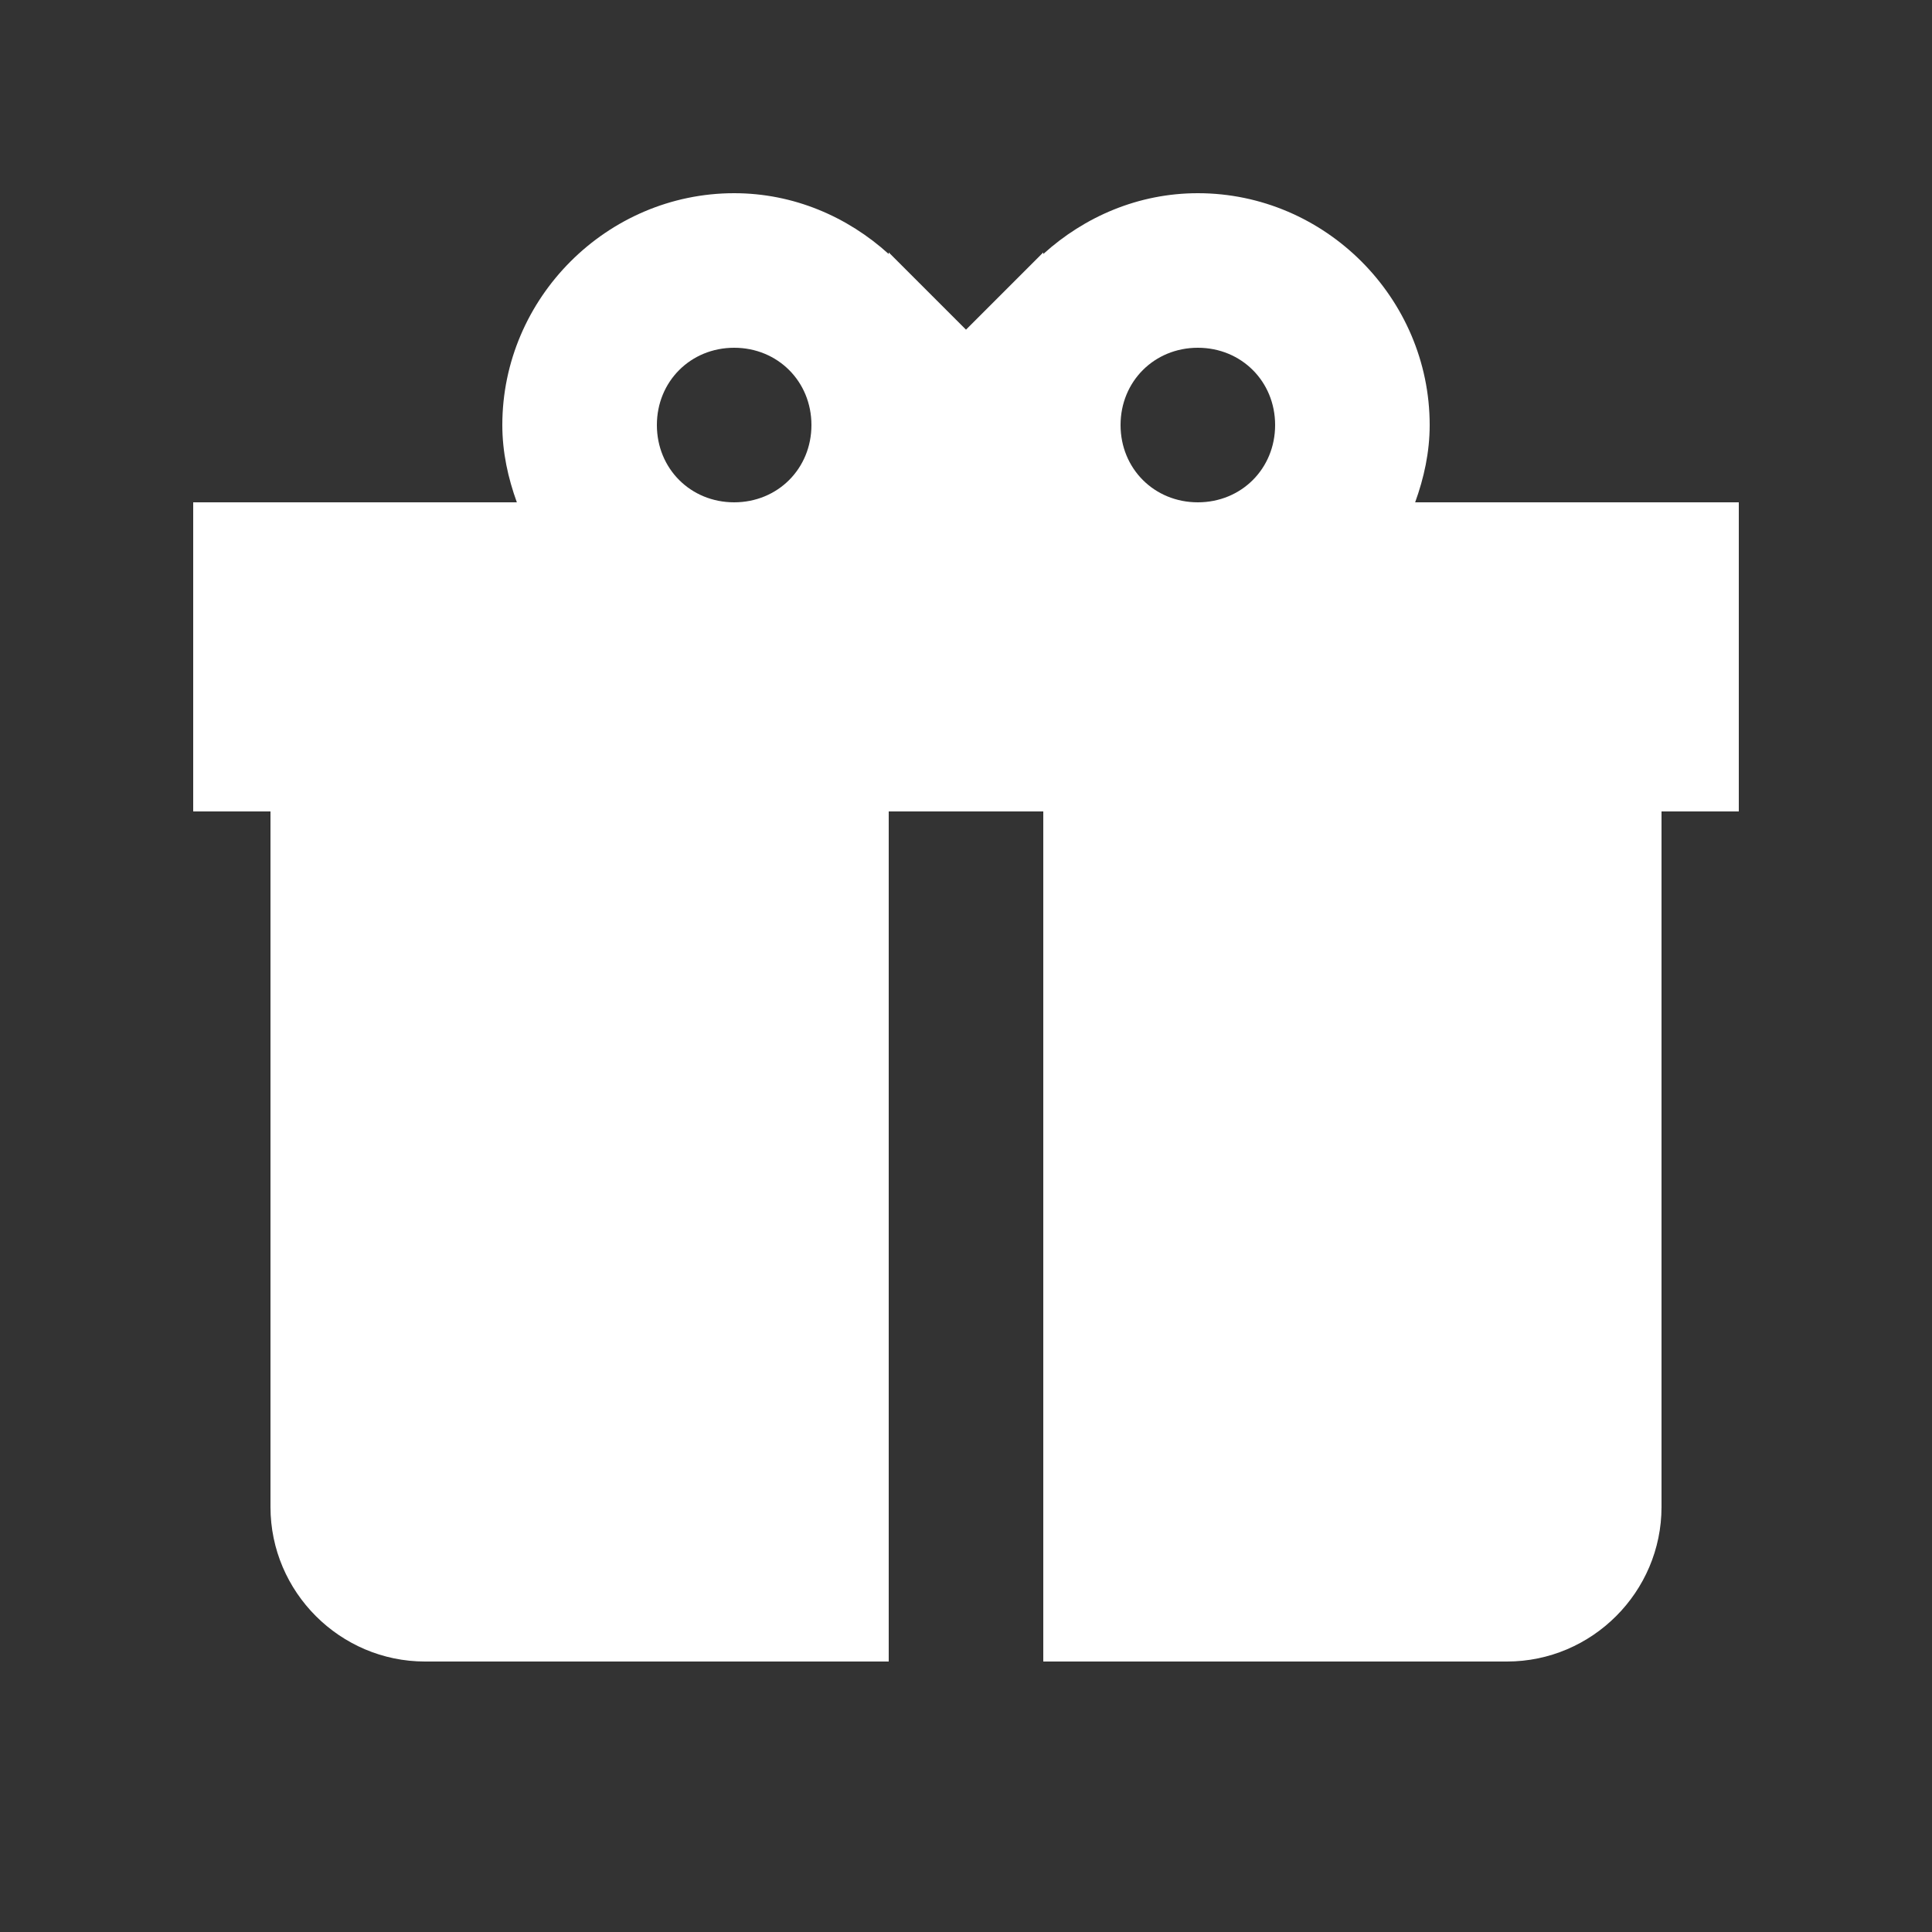 <svg width="25" height="25" viewBox="0 0 25 25" fill="none" xmlns="http://www.w3.org/2000/svg">
<rect x="0" y="0" width="25" height="25" fill="#333333" stroke="none"/>
<path d="M9.5 2.5C7.855 2.5 6.5 3.855 6.5 5.5C6.5 5.852 6.574 6.185 6.688 6.5H2.5V10.5H3.5V19.5C3.5 20.6 4.4 21.5 5.5 21.5H11.5V10.5H13.5V21.5H19.5C20.6 21.5 21.5 20.6 21.5 19.5V10.5H22.5V6.5H18.312C18.426 6.185 18.5 5.852 18.5 5.5C18.5 3.855 17.145 2.5 15.5 2.5C14.731 2.5 14.033 2.804 13.5 3.287V3.266L13.383 3.383L12.5 4.266L11.617 3.383L11.5 3.266V3.287C10.967 2.804 10.269 2.5 9.5 2.5ZM9.5 4.5C10.064 4.5 10.5 4.936 10.5 5.5C10.5 6.064 10.064 6.5 9.5 6.5C8.936 6.5 8.5 6.064 8.5 5.5C8.5 4.936 8.936 4.5 9.5 4.5ZM15.5 4.5C16.064 4.5 16.5 4.936 16.5 5.5C16.5 6.064 16.064 6.5 15.5 6.5C14.936 6.5 14.5 6.064 14.5 5.5C14.5 4.936 14.936 4.5 15.5 4.5Z" fill="white"/>
</svg>
